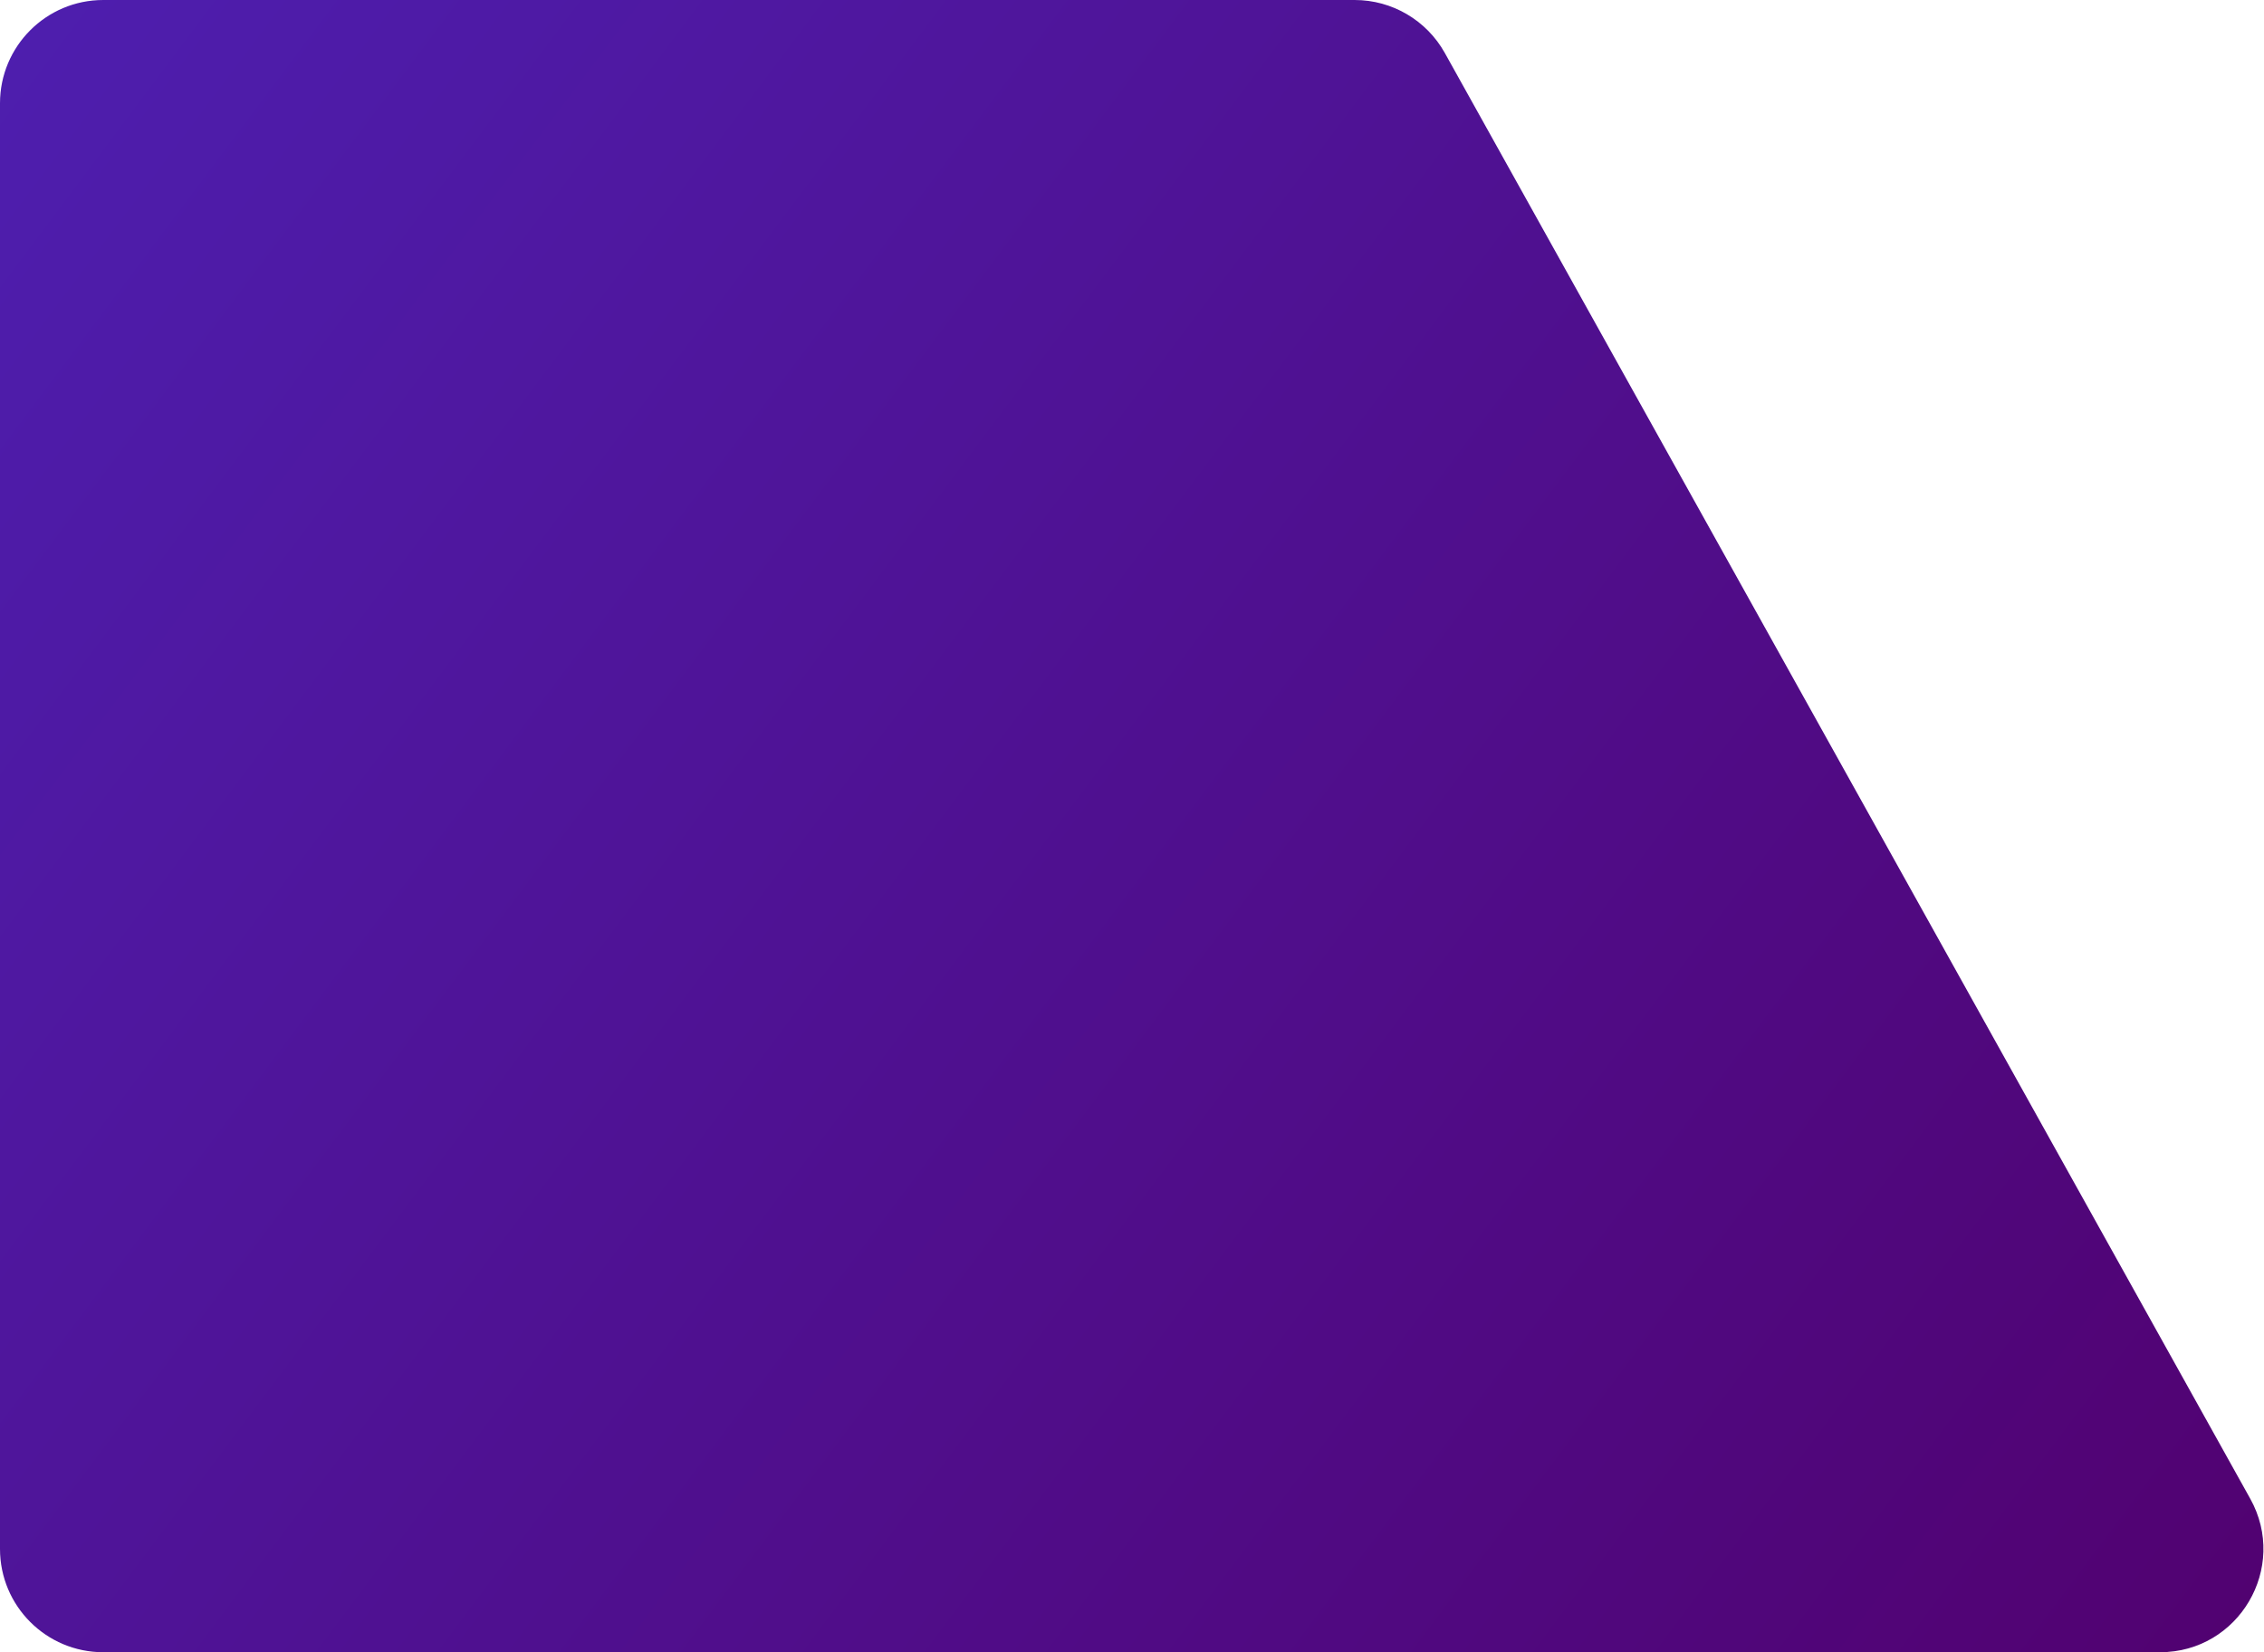 <svg width="899" height="656" viewBox="0 0 899 656" fill="none" xmlns="http://www.w3.org/2000/svg">
<path d="M0 41C0 18.356 18.356 0 41 0H537.909C552.781 0 566.487 8.053 573.725 21.045L893.538 595.045C908.764 622.373 889.006 656 857.722 656H41C18.356 656 0 637.644 0 615V41Z" fill="url(#paint0_linear_42_262)"/>
<defs>
<linearGradient id="paint0_linear_42_262" x1="8.406e-06" y1="17.5" x2="928" y2="713.5" gradientUnits="userSpaceOnUse">
<stop stop-color="#4E1EAE"/>
<stop offset="1" stop-color="#51006D"/>
</linearGradient>
</defs>
</svg>
